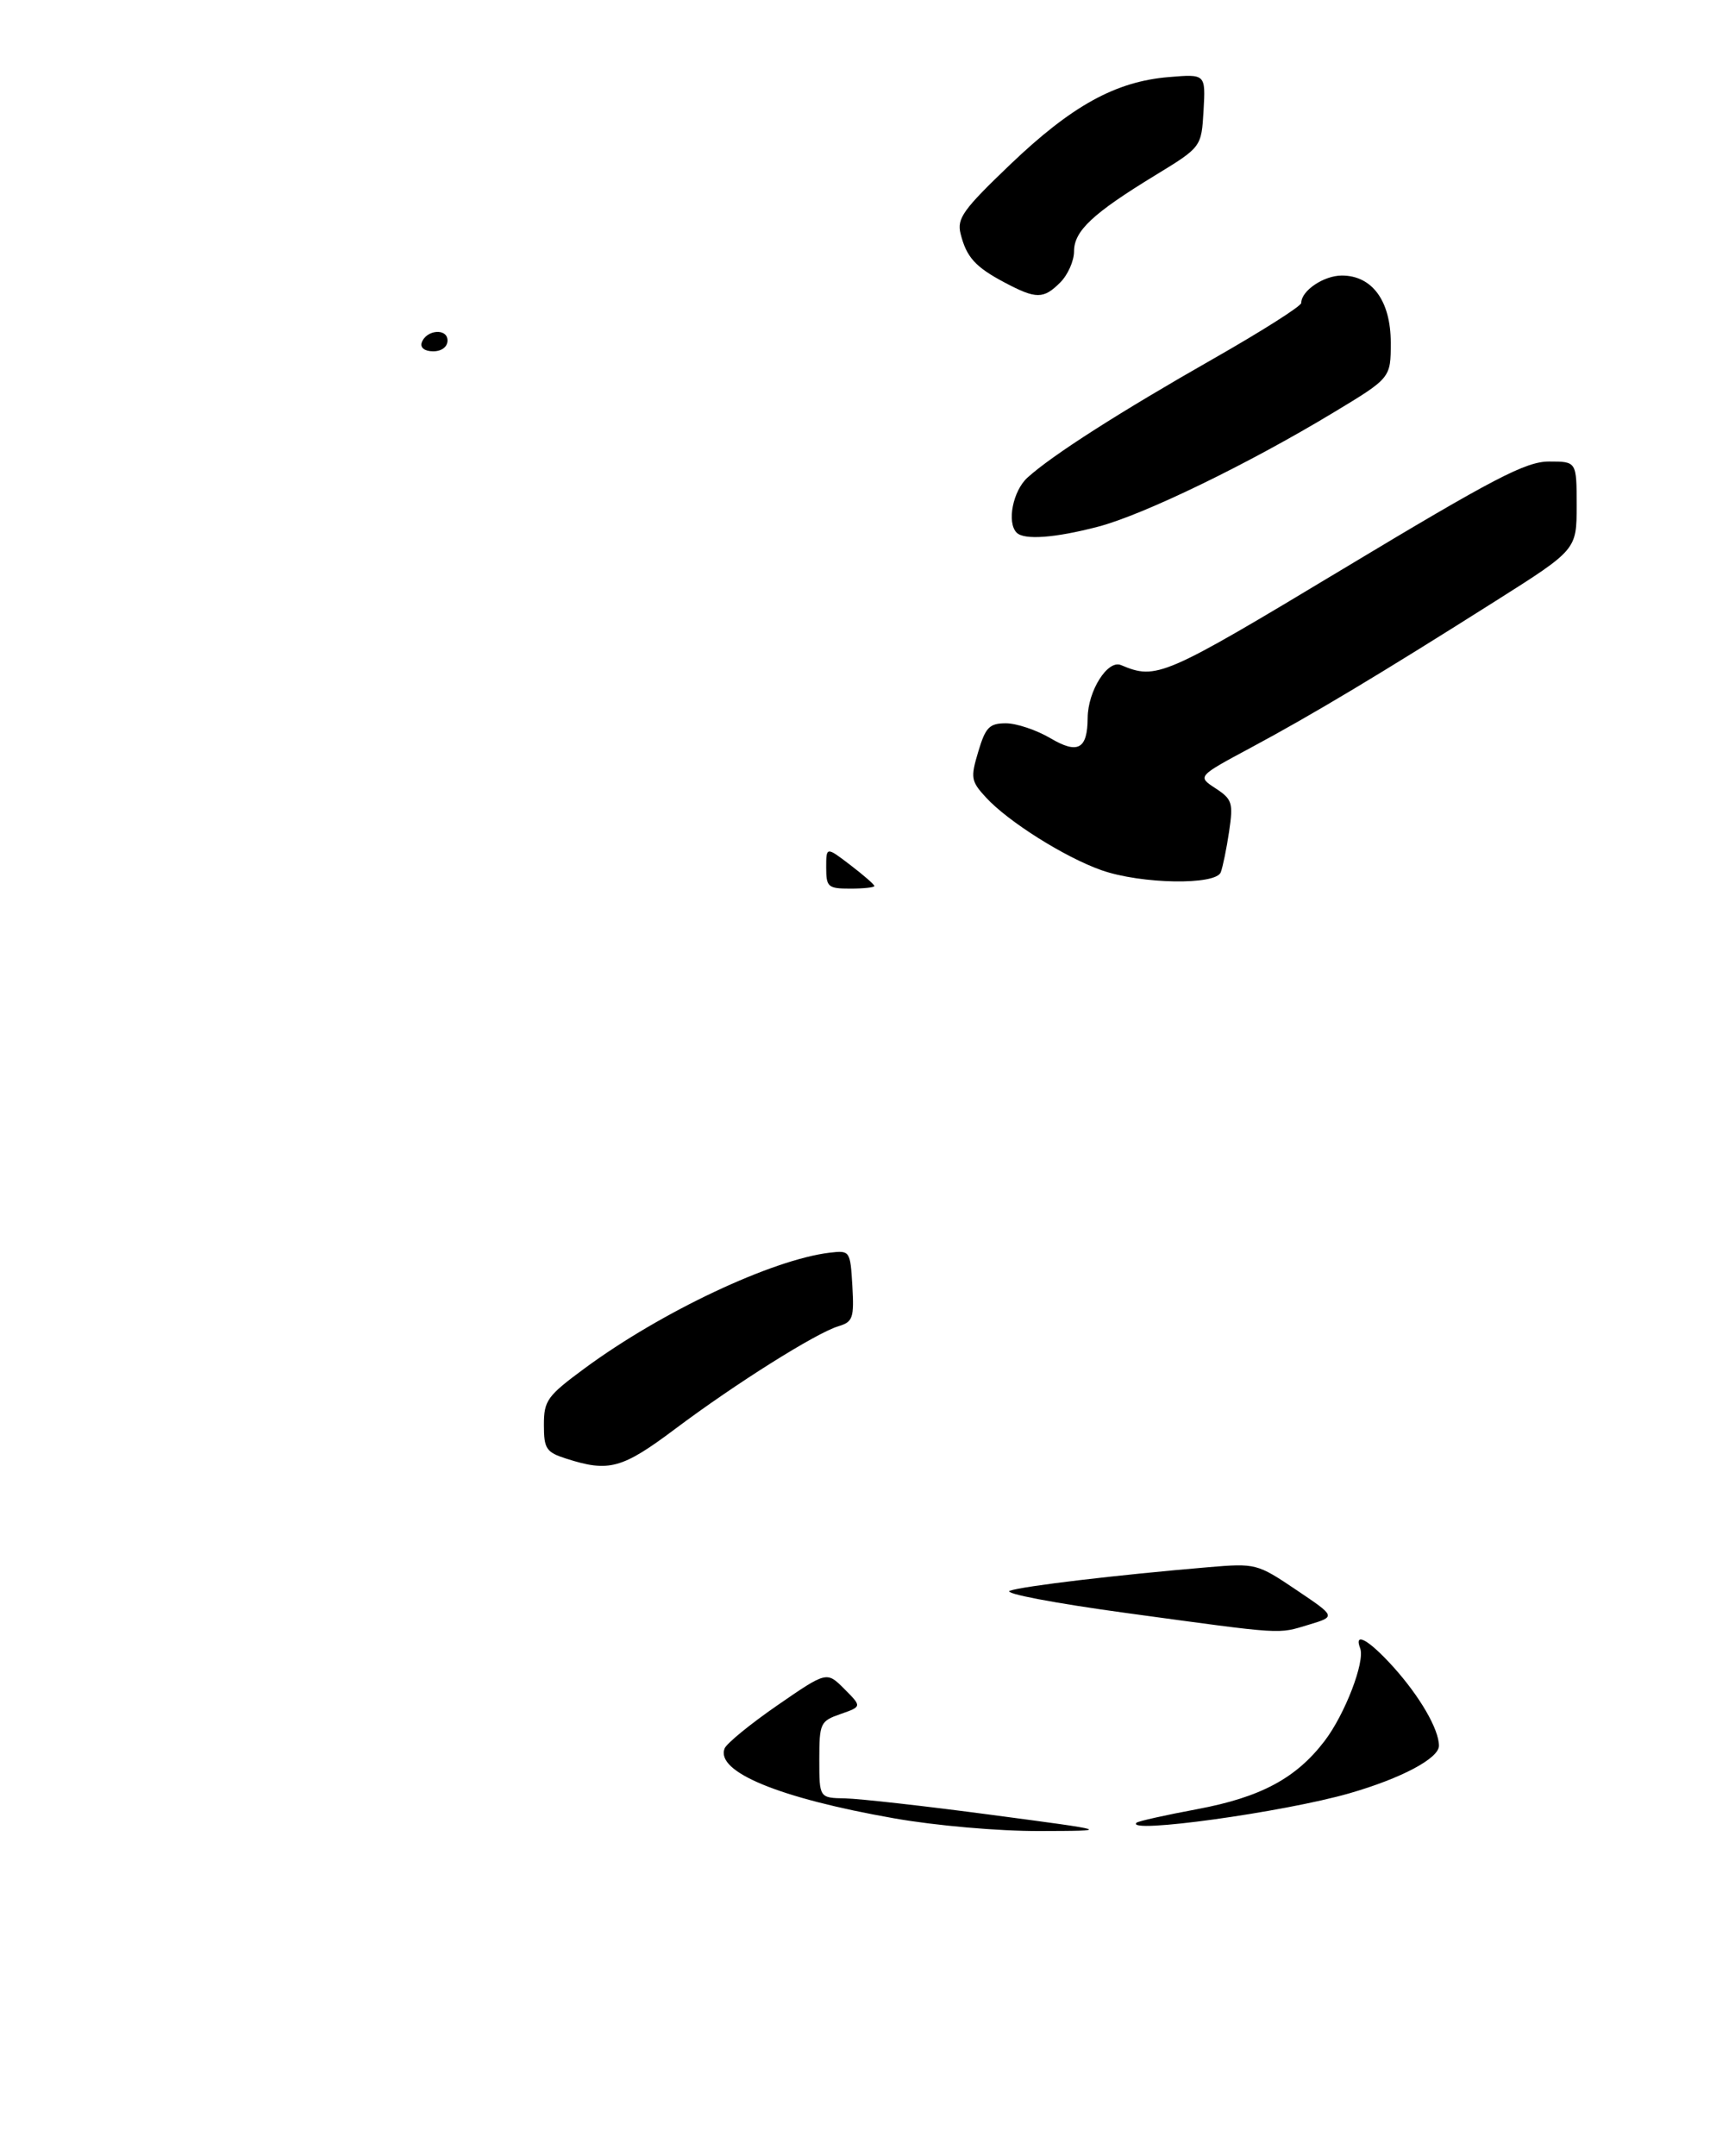 <?xml version="1.0" encoding="UTF-8" standalone="no"?>
<!DOCTYPE svg PUBLIC "-//W3C//DTD SVG 1.1//EN" "http://www.w3.org/Graphics/SVG/1.1/DTD/svg11.dtd" >
<svg xmlns="http://www.w3.org/2000/svg" xmlns:xlink="http://www.w3.org/1999/xlink" version="1.1" viewBox="0 0 252 313">
 <g >
 <path fill="currentColor"
d=" M 98.07 207.43 C 106.83 200.86 118.55 193.49 121.80 192.52 C 123.87 191.90 124.07 191.32 123.80 186.67 C 123.50 181.58 123.45 181.51 120.53 181.85 C 112.17 182.84 96.10 190.41 84.97 198.60 C 79.47 202.65 79.00 203.30 79.00 206.85 C 79.00 210.32 79.33 210.82 82.25 211.75 C 88.44 213.74 90.36 213.21 98.07 207.43 Z  M 177.31 126.63 C 177.60 125.87 178.15 123.21 178.52 120.72 C 179.14 116.55 178.98 116.03 176.55 114.44 C 173.90 112.71 173.90 112.71 181.70 108.53 C 190.60 103.76 200.40 97.89 217.25 87.23 C 229.00 79.80 229.00 79.80 229.00 73.40 C 229.00 67.00 229.00 67.00 225.00 67.00 C 221.61 67.00 217.02 69.39 195.02 82.62 C 168.93 98.31 167.98 98.72 162.82 96.55 C 160.89 95.73 158.01 100.29 157.98 104.20 C 157.95 108.77 156.56 109.53 152.54 107.15 C 150.53 105.97 147.63 105.00 146.10 105.00 C 143.71 105.00 143.14 105.58 142.09 109.11 C 140.95 112.91 141.03 113.40 143.18 115.74 C 146.41 119.27 154.69 124.47 160.02 126.34 C 165.78 128.35 176.58 128.53 177.31 126.63 Z  M 159.45 76.47 C 166.07 74.75 181.31 67.36 193.71 59.87 C 202.00 54.87 202.00 54.87 202.00 49.75 C 202.00 43.70 199.31 40.00 194.90 40.00 C 192.27 40.00 189.00 42.20 189.00 43.98 C 189.00 44.44 183.26 48.08 176.25 52.07 C 162.55 59.87 152.86 66.06 149.25 69.32 C 147.12 71.24 146.20 75.87 147.67 77.33 C 148.76 78.42 153.20 78.10 159.45 76.47 Z  M 154.00 41.00 C 155.10 39.90 156.00 37.87 156.00 36.49 C 156.00 33.52 158.70 30.99 167.82 25.43 C 174.50 21.35 174.50 21.35 174.81 16.05 C 175.11 10.74 175.11 10.74 169.75 11.19 C 162.04 11.83 155.67 15.34 146.73 23.88 C 139.90 30.41 138.96 31.71 139.52 33.93 C 140.37 37.34 141.67 38.77 145.93 41.02 C 150.50 43.44 151.56 43.44 154.00 41.00 Z  M 129.84 263.96 C 113.18 261.03 103.93 257.22 105.24 253.83 C 105.52 253.10 108.97 250.28 112.91 247.56 C 120.08 242.62 120.08 242.62 122.63 245.18 C 125.19 247.74 125.19 247.74 122.10 248.82 C 119.14 249.85 119.00 250.14 119.00 255.45 C 119.00 261.00 119.00 261.00 122.75 261.07 C 124.81 261.11 134.38 262.18 144.00 263.46 C 161.50 265.78 161.50 265.78 151.00 265.81 C 145.04 265.83 135.89 265.03 129.84 263.96 Z  M 165.08 264.60 C 165.31 264.38 169.29 263.49 173.91 262.63 C 183.12 260.90 188.26 258.15 192.40 252.72 C 195.35 248.86 198.29 241.20 197.56 239.29 C 196.61 236.81 198.79 238.03 202.33 241.94 C 206.22 246.25 209.00 251.04 209.00 253.43 C 209.00 255.26 203.54 258.16 196.00 260.33 C 186.44 263.08 163.34 266.27 165.08 264.60 Z  M 163.67 234.17 C 153.17 232.74 145.64 231.31 146.67 230.93 C 148.50 230.26 162.26 228.63 175.50 227.51 C 182.38 226.93 182.60 226.98 188.27 230.80 C 194.03 234.67 194.03 234.67 190.15 235.84 C 185.47 237.24 186.86 237.33 163.67 234.17 Z  M 120.00 125.95 C 120.00 122.90 120.00 122.90 123.50 125.57 C 125.42 127.04 127.00 128.41 127.00 128.62 C 127.00 128.83 125.42 129.00 123.50 129.00 C 120.26 129.00 120.00 128.77 120.00 125.95 Z  M 61.25 49.75 C 61.88 47.86 65.00 47.59 65.00 49.43 C 65.00 50.35 64.15 51.00 62.92 51.00 C 61.69 51.00 61.01 50.48 61.25 49.75 Z "/>
</g>
</svg>